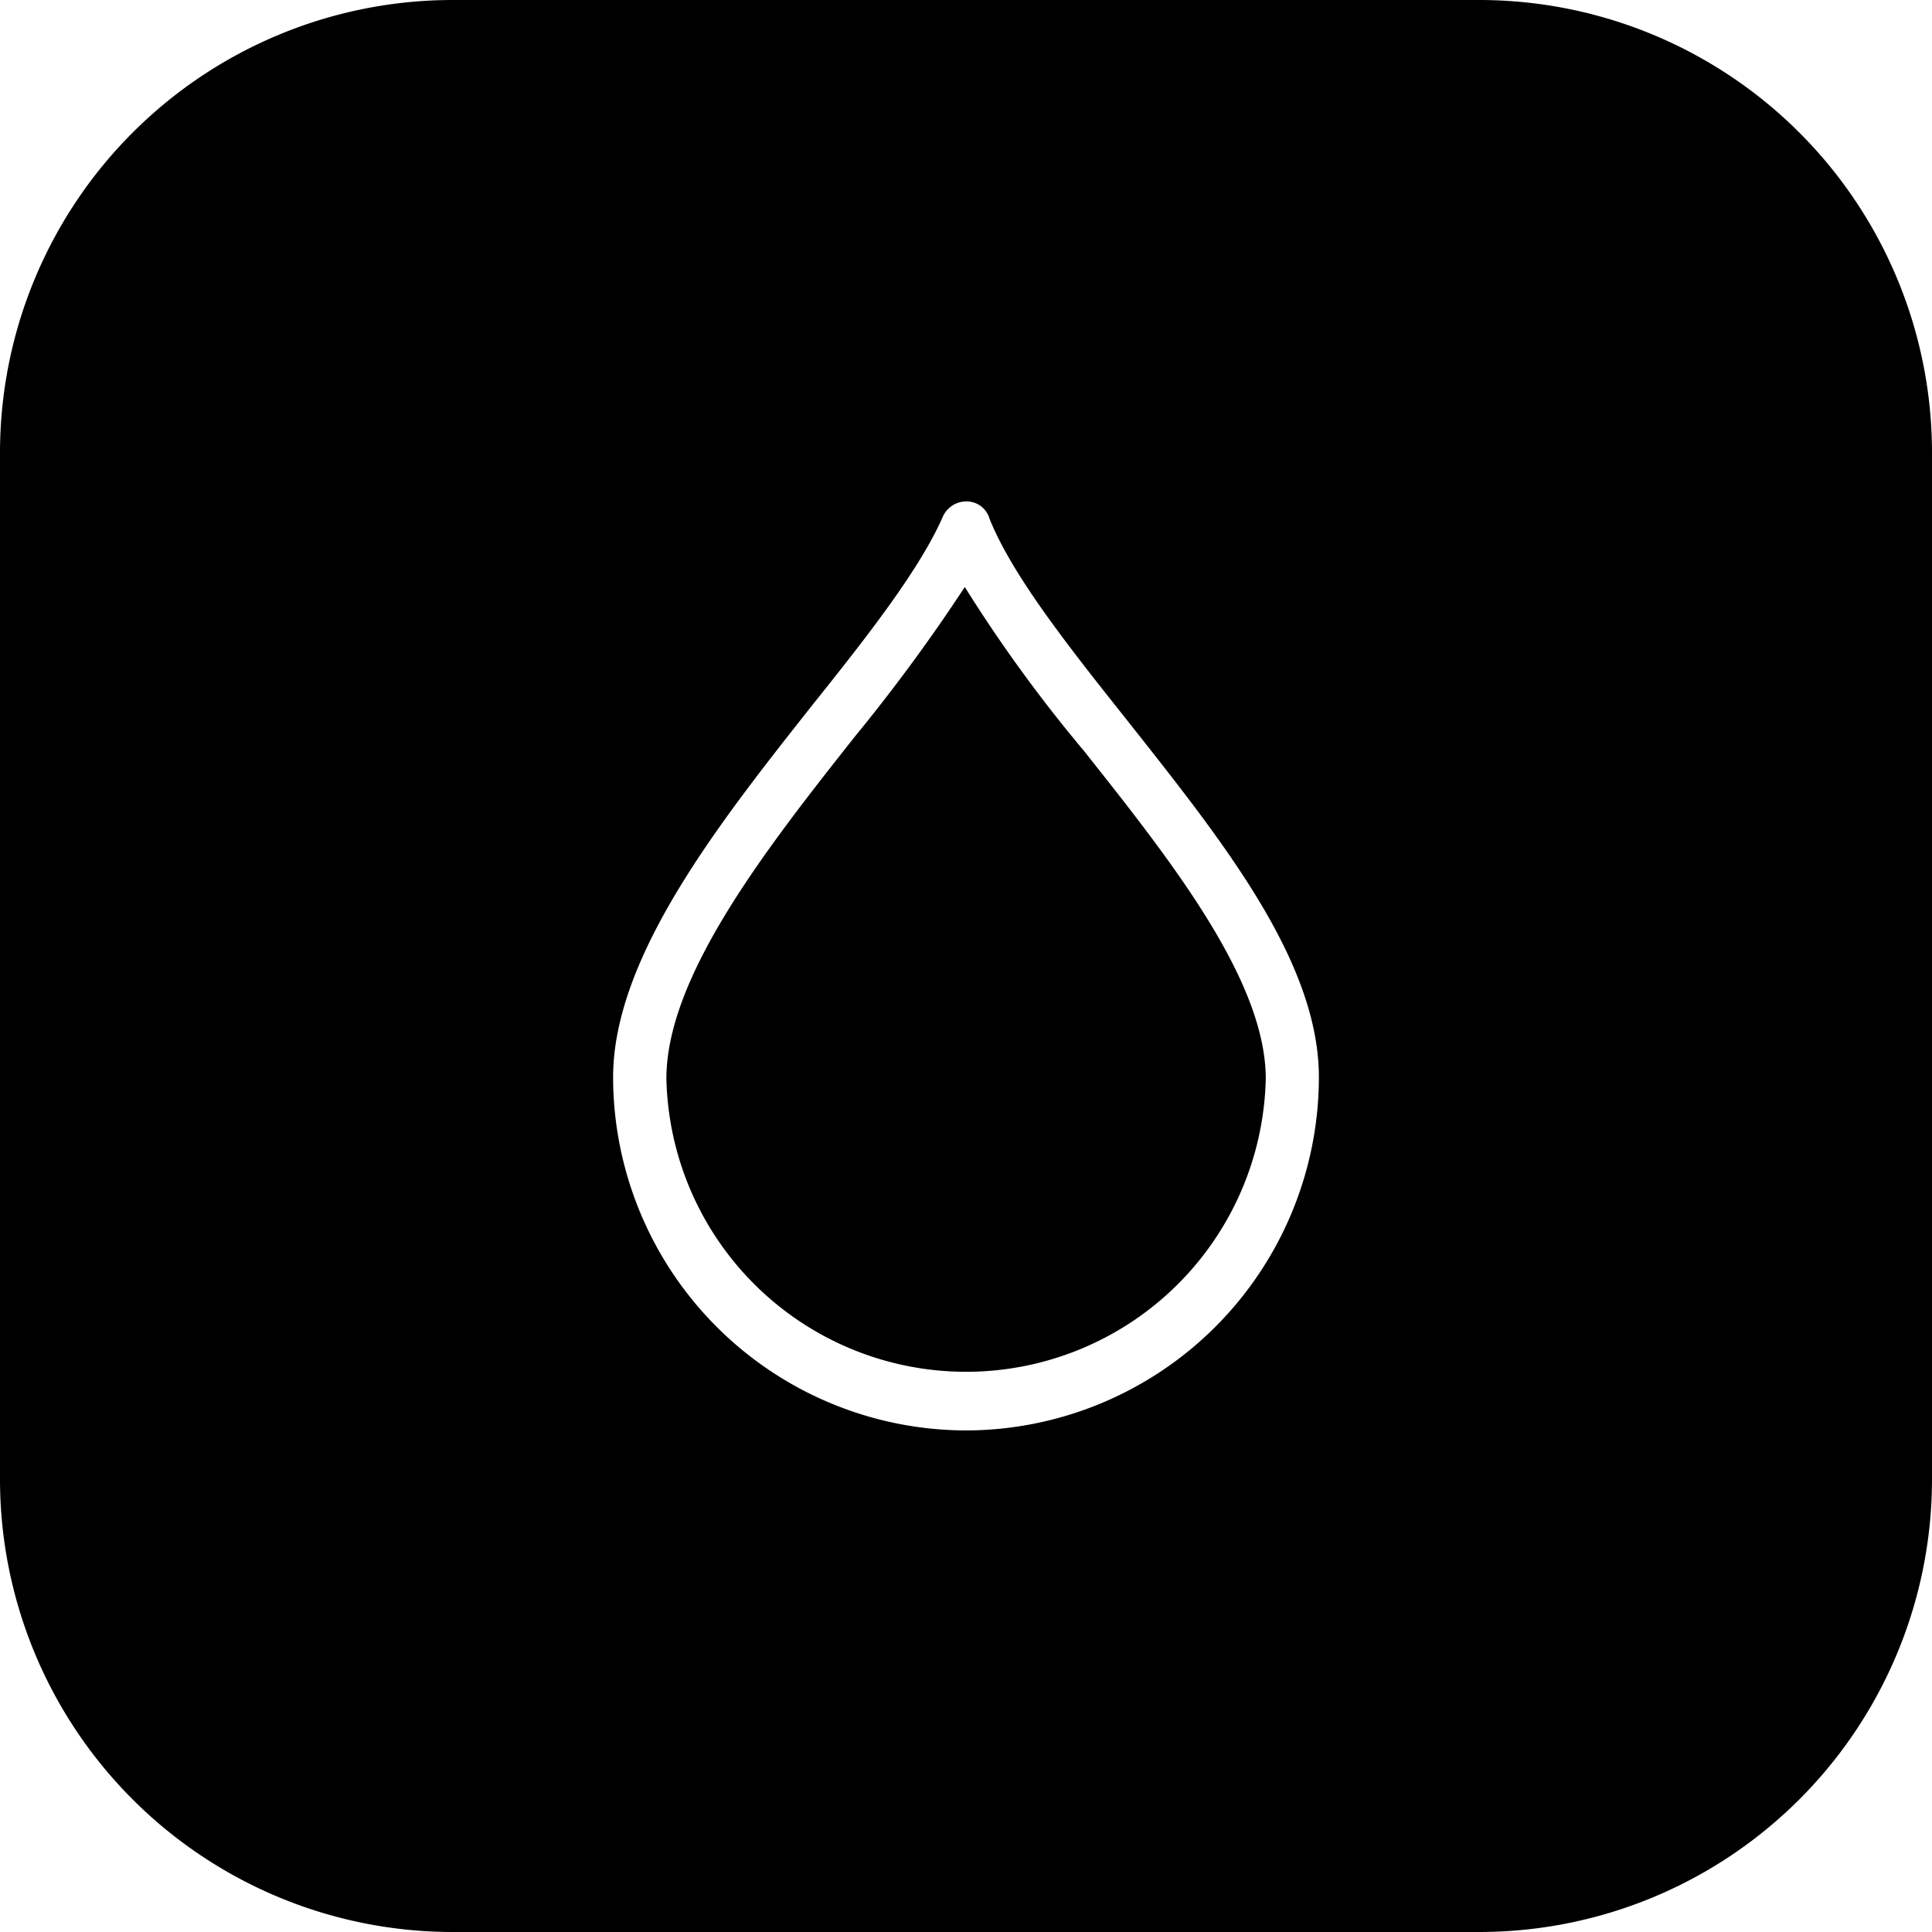 <?xml version="1.0" ?><svg data-name="Layer 1" id="Layer_1" viewBox="0 0 128 128" xmlns="http://www.w3.org/2000/svg"><title/><path d="M98,0H30A30,30,0,0,0,0,30V98a30,30,0,0,0,30,30H98a30,30,0,0,0,30-30V30A30,30,0,0,0,98,0ZM64,94.77A23.43,23.43,0,0,1,40.62,71.38c0-8,7.06-16.9,13.29-24.78,3.61-4.51,7-8.86,8.53-12.31a1.71,1.71,0,0,1,1.64-1.07,1.58,1.58,0,0,1,1.48,1.15c1.48,3.69,5.09,8.29,8.94,13.13,6.32,8,12.88,16.08,12.88,23.88A23.43,23.43,0,0,1,64,94.77Z"/><path d="M63.92,38.89a116,116,0,0,1-7.3,9.93c-5.83,7.38-12.47,15.84-12.47,22.65a19.86,19.86,0,0,0,39.71,0c0-6.56-6.4-14.6-12.06-21.74A96.06,96.06,0,0,1,63.92,38.89Z"/></svg>